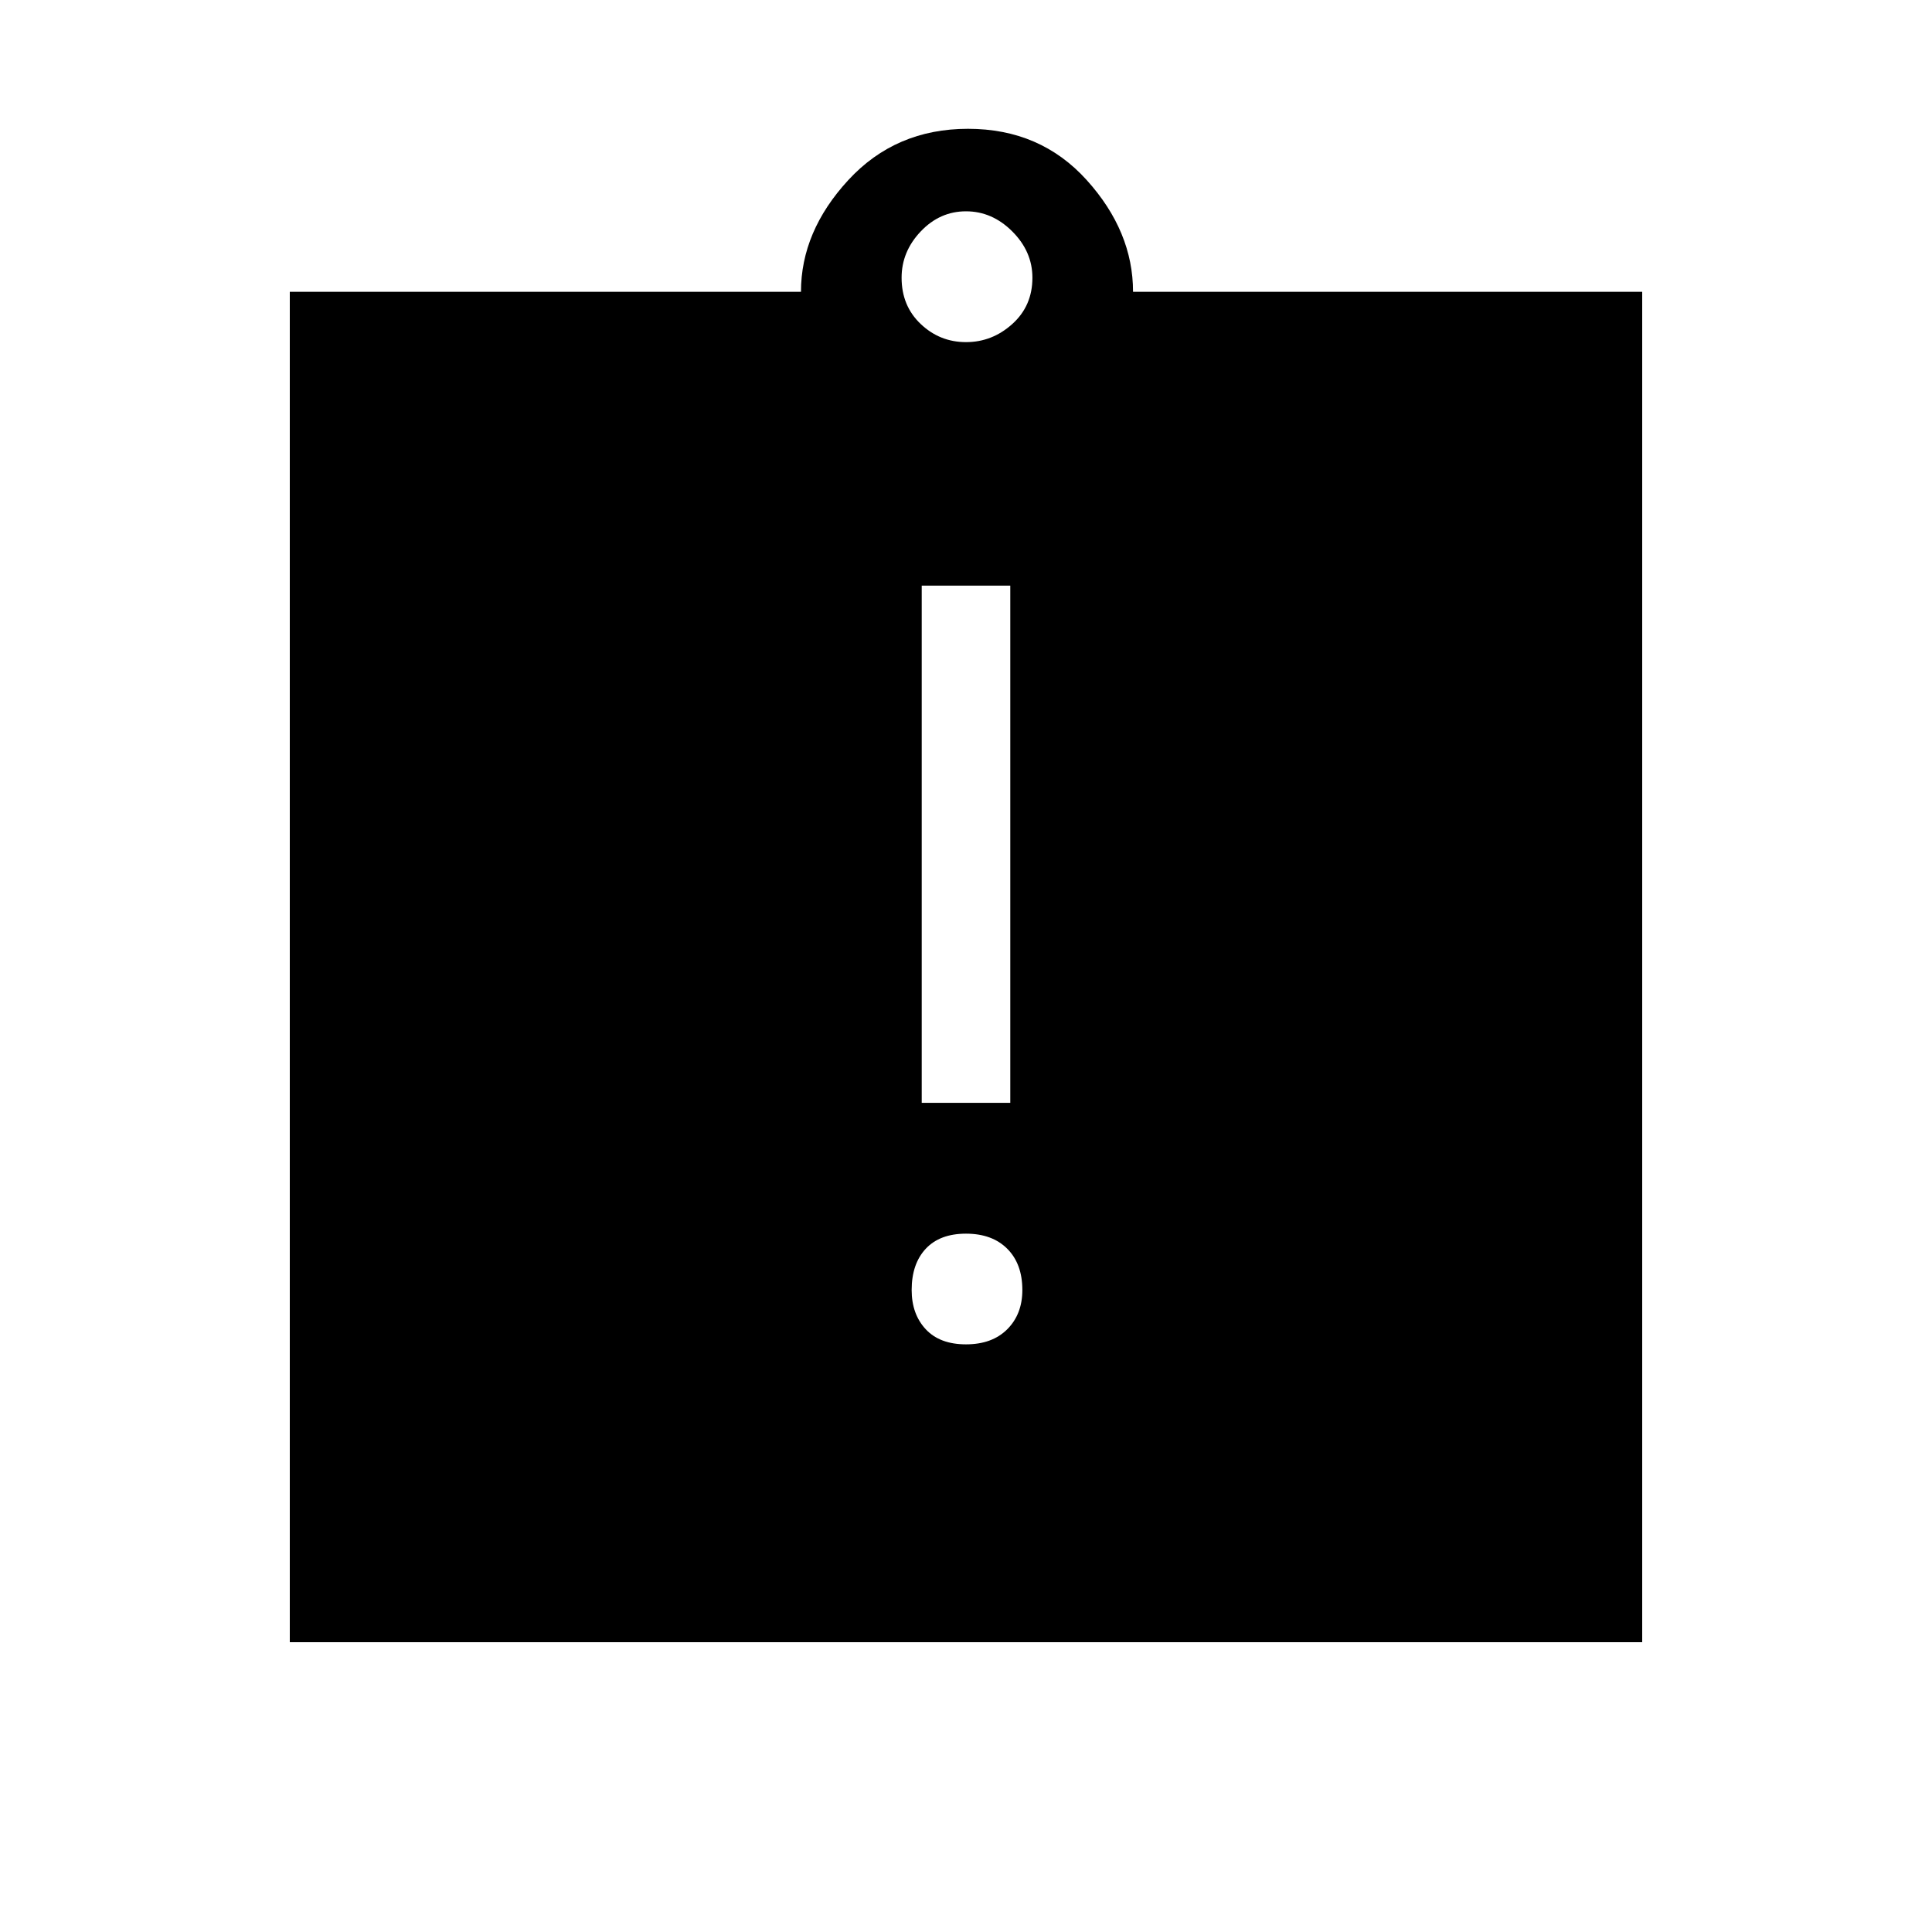 <svg xmlns="http://www.w3.org/2000/svg" height="48" width="48"><path d="M24 33.4Q24.65 33.4 25.025 33.025Q25.4 32.65 25.4 32.05Q25.4 31.4 25.025 31.025Q24.65 30.65 24 30.65Q23.35 30.65 23 31.025Q22.65 31.4 22.65 32.05Q22.65 32.65 23 33.025Q23.35 33.4 24 33.4ZM22.9 27.4H25.1V14.55H22.9ZM7.2 40.8V7.25H19.9Q19.9 5.75 21.075 4.475Q22.25 3.2 24.05 3.2Q25.85 3.2 27 4.475Q28.15 5.75 28.15 7.25H40.8V40.8ZM24 8.5Q24.65 8.5 25.15 8.05Q25.65 7.6 25.65 6.9Q25.65 6.25 25.15 5.75Q24.65 5.25 24 5.25Q23.35 5.25 22.875 5.75Q22.4 6.25 22.4 6.9Q22.4 7.6 22.875 8.05Q23.35 8.5 24 8.5Z"/></svg>